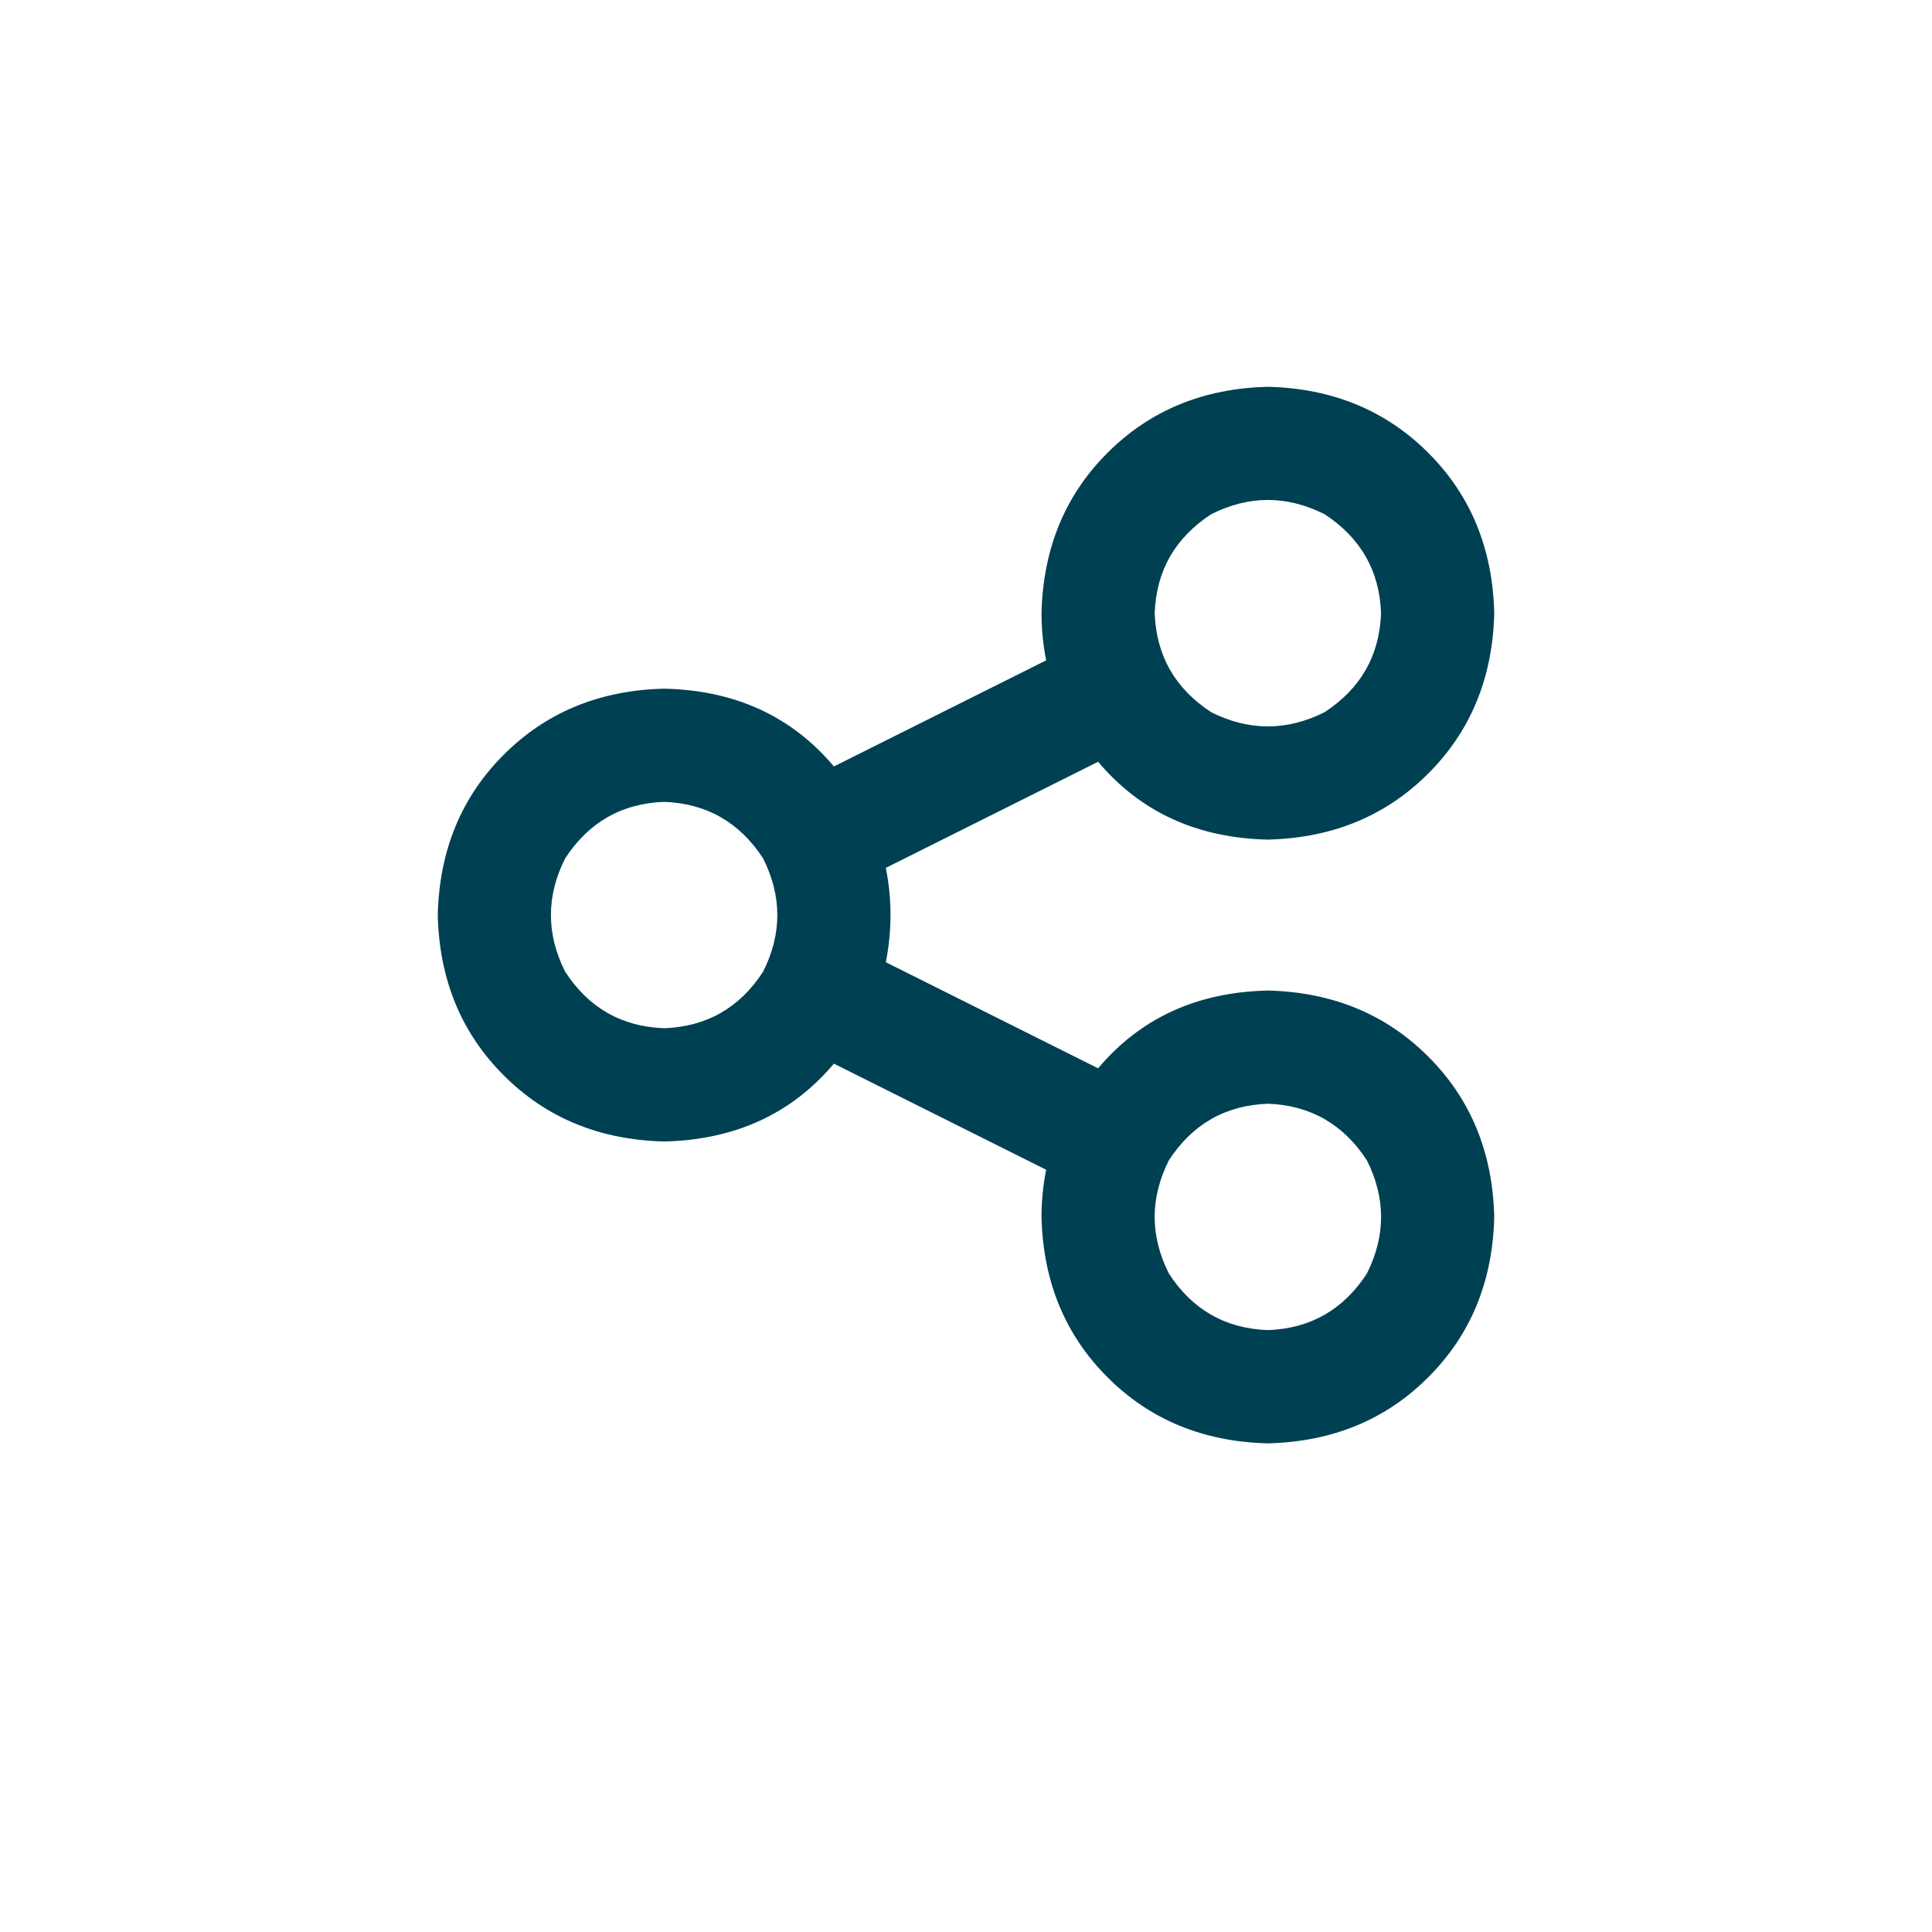 <svg width="24" height="24" viewBox="0 0 24 24" fill="none" xmlns="http://www.w3.org/2000/svg">
<path d="M18.562 7.617C18.543 8.418 18.27 9.082 17.742 9.609C17.215 10.137 16.551 10.41 15.75 10.43C14.871 10.41 14.168 10.088 13.641 9.463L11.004 10.781C11.043 10.977 11.062 11.172 11.062 11.367C11.062 11.562 11.043 11.758 11.004 11.953L13.641 13.271C14.168 12.646 14.871 12.324 15.75 12.305C16.551 12.324 17.215 12.598 17.742 13.125C18.27 13.652 18.543 14.316 18.562 15.117C18.543 15.918 18.27 16.582 17.742 17.109C17.215 17.637 16.551 17.91 15.75 17.93C14.949 17.91 14.285 17.637 13.758 17.109C13.23 16.582 12.957 15.918 12.938 15.117C12.938 14.922 12.957 14.727 12.996 14.531L10.359 13.213C9.832 13.838 9.129 14.16 8.25 14.18C7.449 14.16 6.785 13.887 6.258 13.359C5.73 12.832 5.457 12.168 5.438 11.367C5.457 10.566 5.73 9.902 6.258 9.375C6.785 8.848 7.449 8.574 8.25 8.555C9.129 8.574 9.832 8.896 10.359 9.521L12.996 8.203C12.957 8.008 12.938 7.812 12.938 7.617C12.957 6.816 13.23 6.152 13.758 5.625C14.285 5.098 14.949 4.824 15.75 4.805C16.551 4.824 17.215 5.098 17.742 5.625C18.27 6.152 18.543 6.816 18.562 7.617ZM8.25 12.773C8.777 12.754 9.188 12.52 9.48 12.07C9.715 11.602 9.715 11.133 9.48 10.664C9.188 10.215 8.777 9.98 8.25 9.961C7.723 9.98 7.312 10.215 7.02 10.664C6.785 11.133 6.785 11.602 7.02 12.07C7.312 12.52 7.723 12.754 8.25 12.773ZM17.156 7.617C17.137 7.09 16.902 6.68 16.453 6.387C15.984 6.152 15.516 6.152 15.047 6.387C14.598 6.68 14.363 7.09 14.344 7.617C14.363 8.145 14.598 8.555 15.047 8.848C15.516 9.082 15.984 9.082 16.453 8.848C16.902 8.555 17.137 8.145 17.156 7.617ZM15.75 16.523C16.277 16.504 16.688 16.27 16.98 15.82C17.215 15.352 17.215 14.883 16.98 14.414C16.688 13.965 16.277 13.73 15.75 13.711C15.223 13.73 14.812 13.965 14.52 14.414C14.285 14.883 14.285 15.352 14.52 15.82C14.812 16.27 15.223 16.504 15.75 16.523Z" fill="#004053"/>
</svg>
